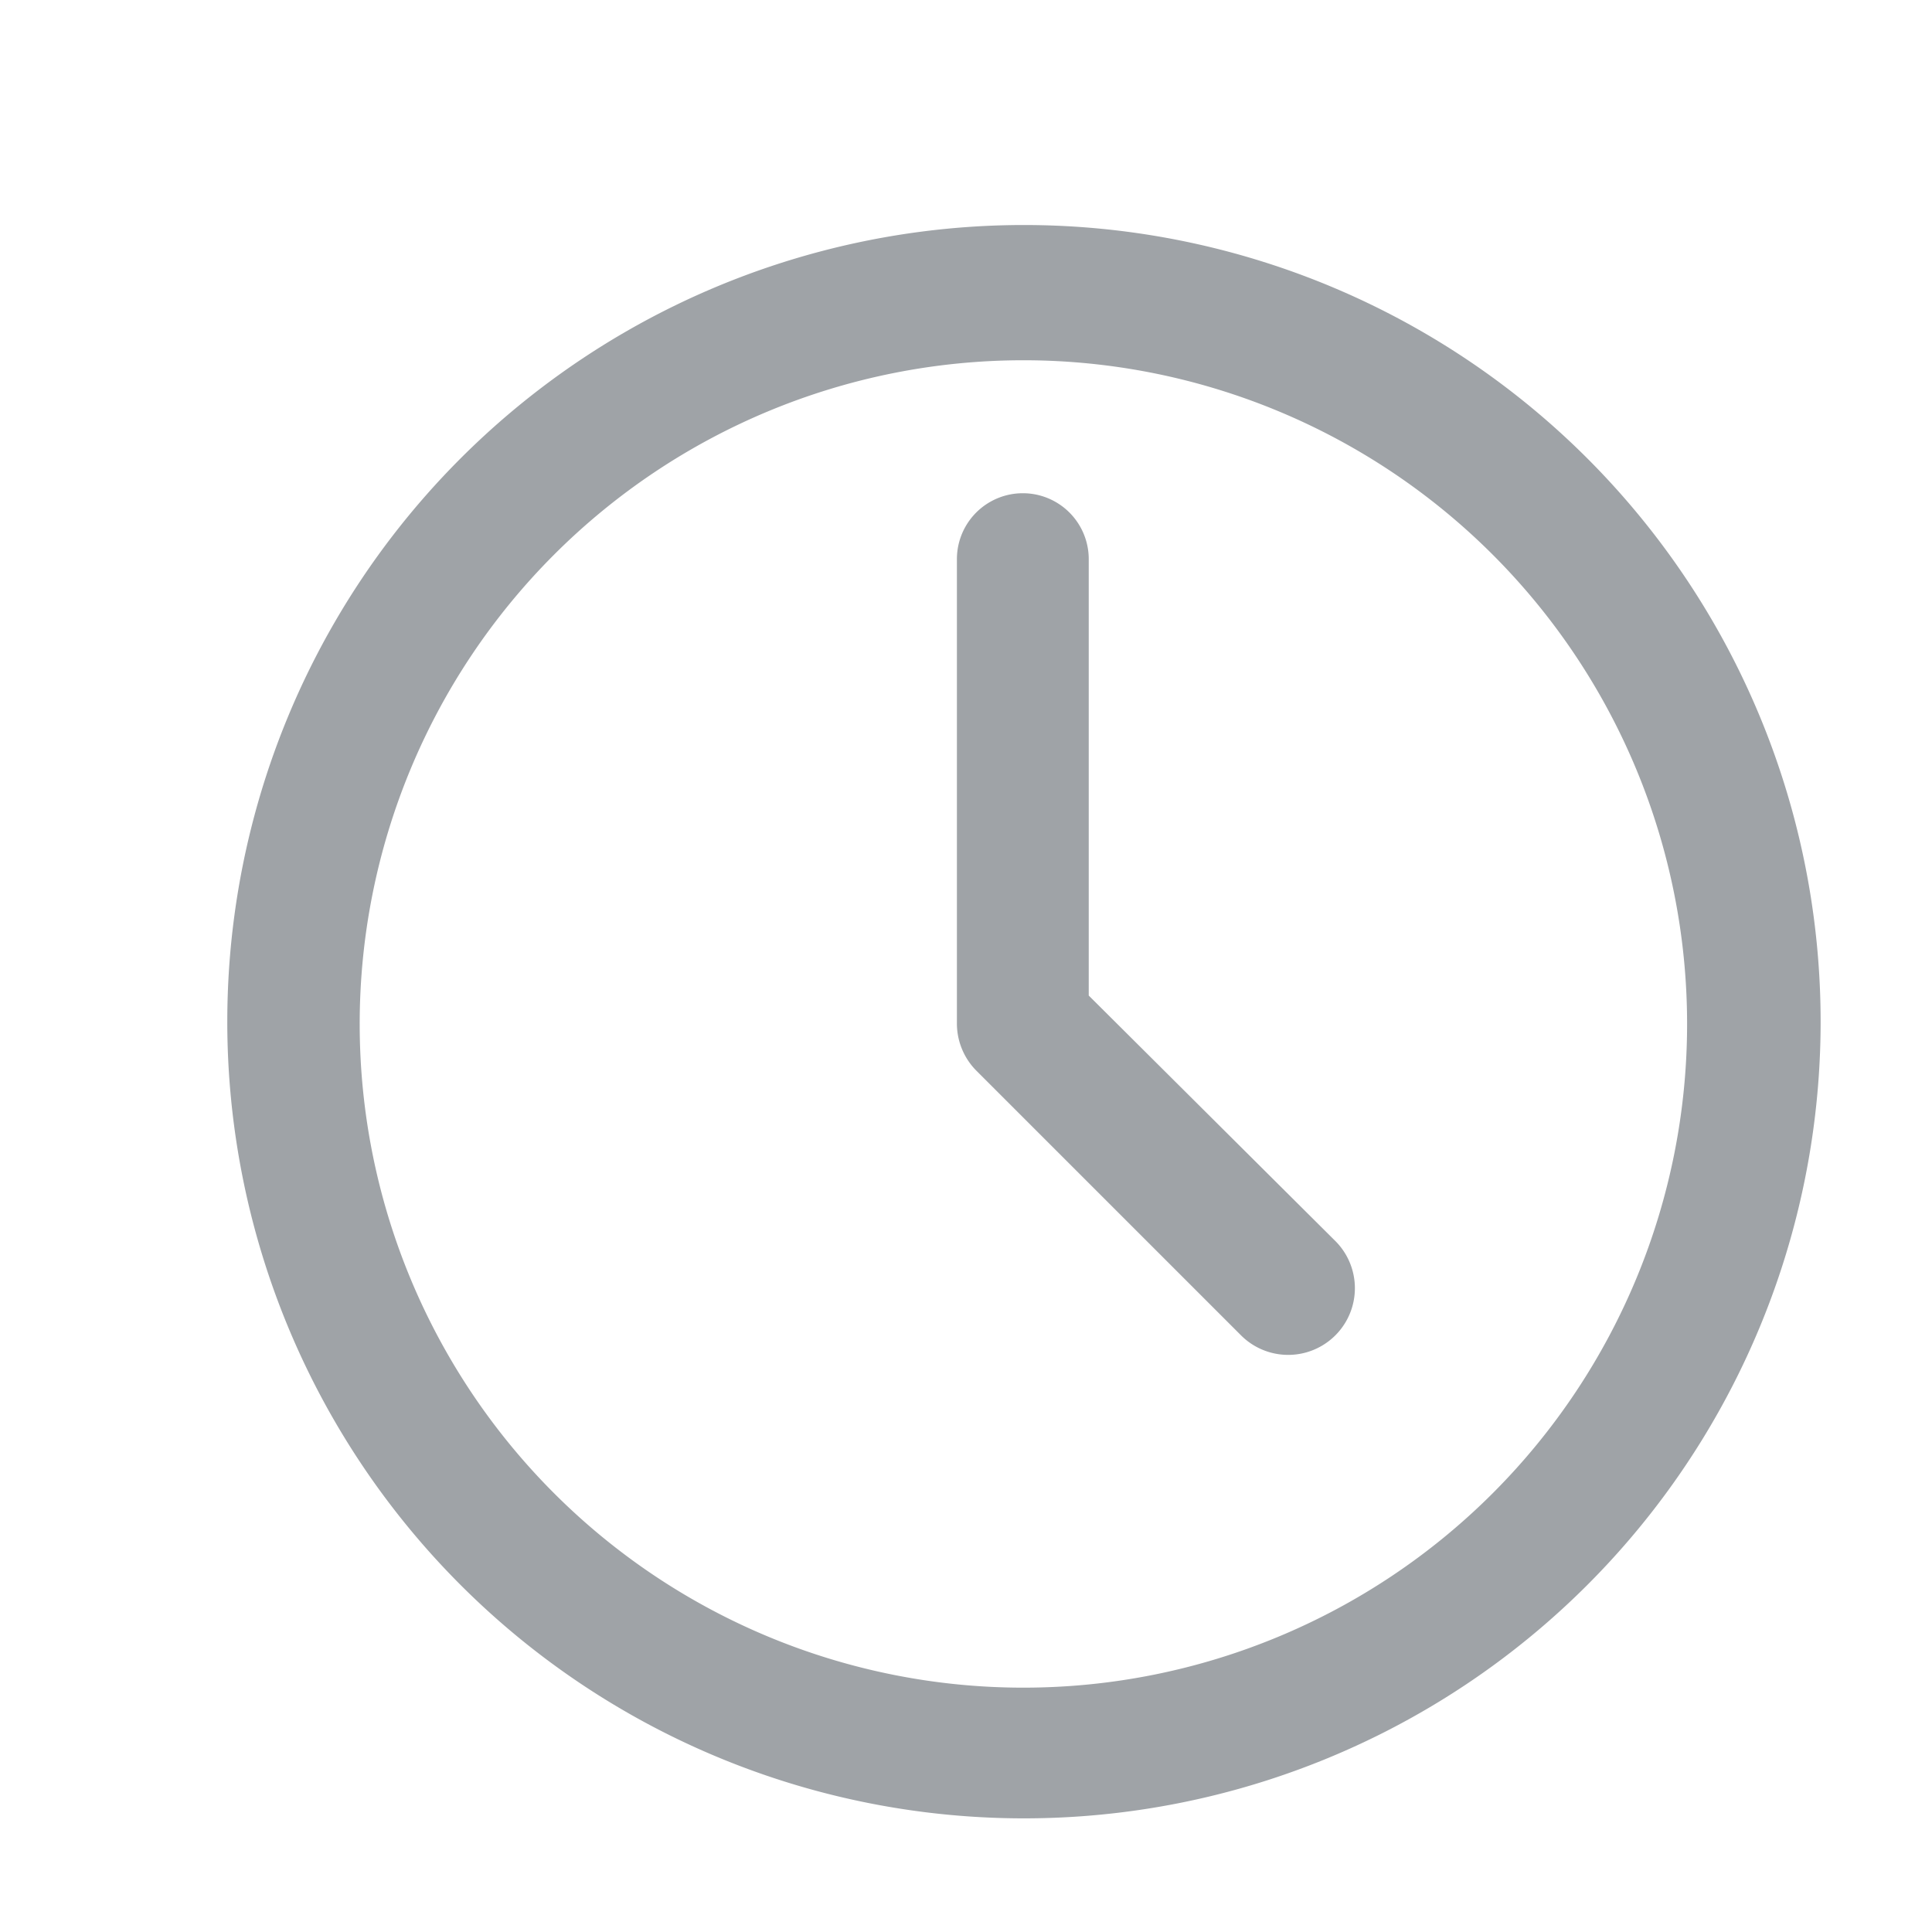 <svg xmlns="http://www.w3.org/2000/svg" xmlns:xlink="http://www.w3.org/1999/xlink" width="17" height="17" viewBox="0 0 17 17"><defs><path id="3mxta" d="M432 655a7 7 0 1 1 .02-14.02A7 7 0 0 1 432 655zm0-12.83a5.84 5.84 0 1 0 .01 11.68 5.84 5.84 0 0 0-.01-11.68zm-.58 5.83v-4.08a.58.58 0 0 1 1.16 0v3.84l2.17 2.16a.58.58 0 1 1-.83.83l-2.33-2.33a.59.59 0 0 1-.17-.42z"/></defs><g><g transform="translate(-423 -639)"><use fill="#9fa3a7" xlink:href="#3mxta"/></g></g></svg>